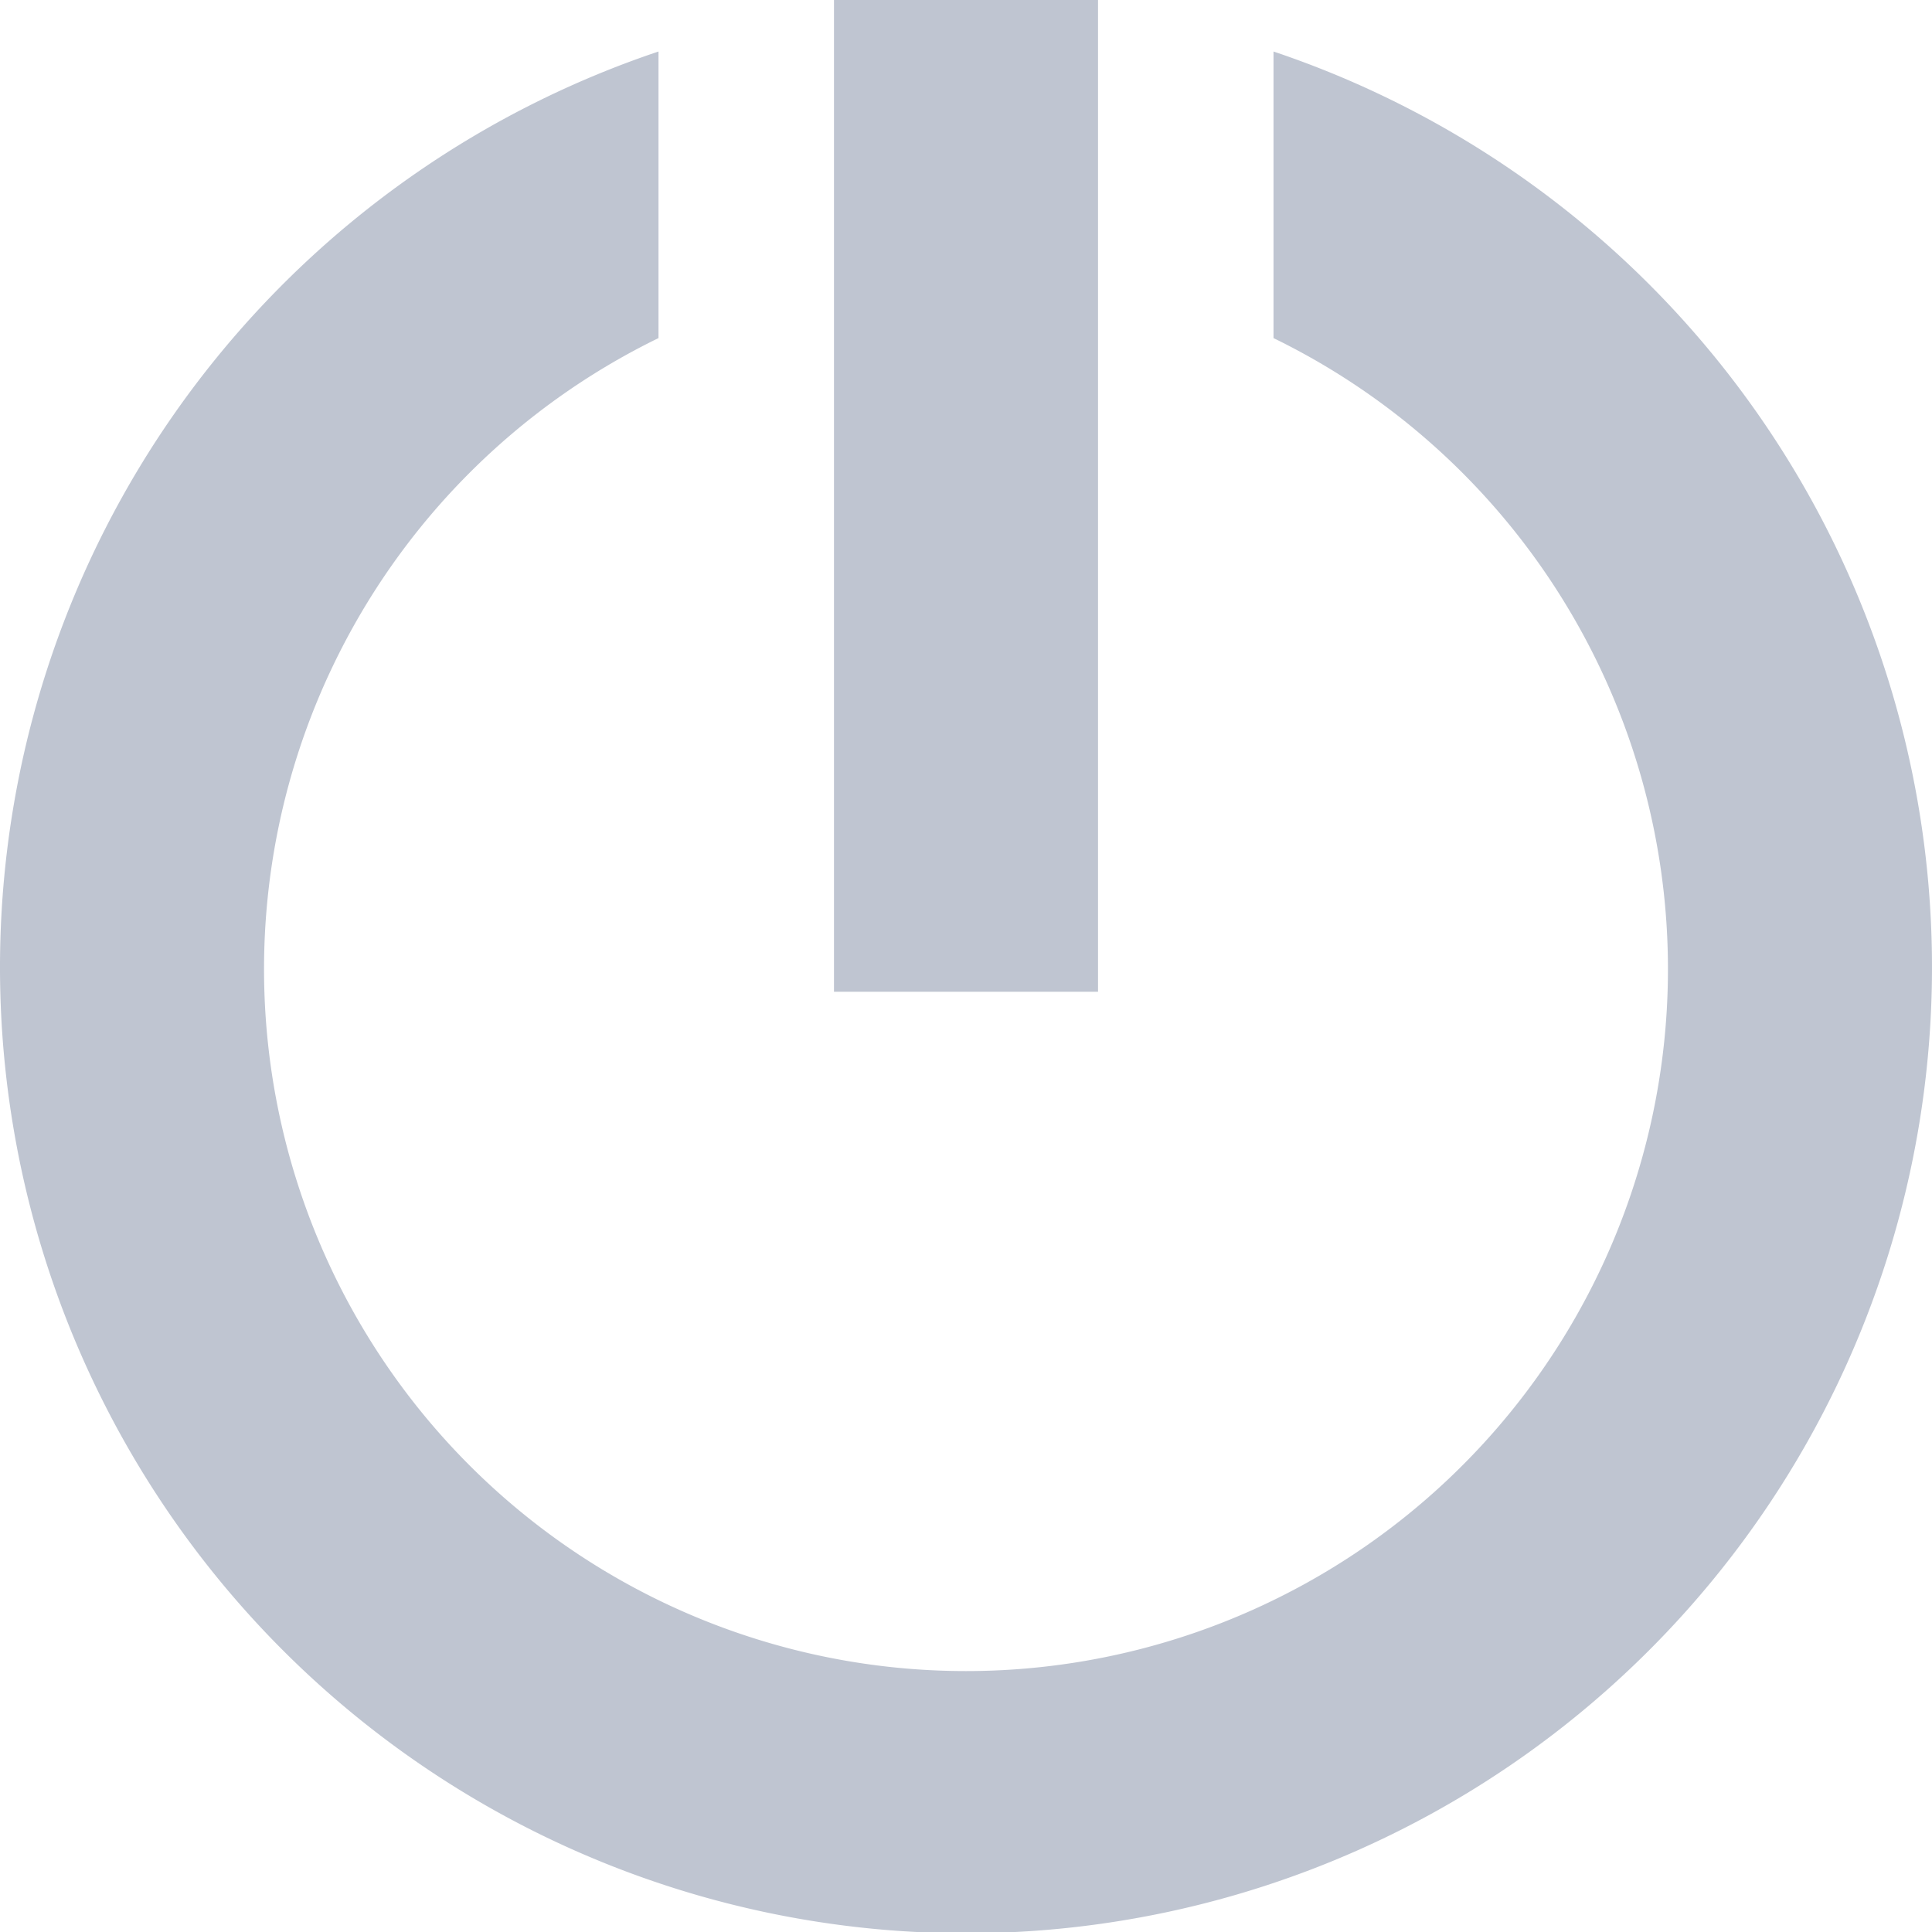 <svg data-name="Layer 1" id="Layer_1" viewBox="0 0 12 12" xmlns="http://www.w3.org/2000/svg">
  <defs>
    <style>.cls-1 {
      fill: #bfc5d1;
    }</style>
  </defs>
  <title>1</title>
  <rect class="cls-1" height="6.16" width="1.64" x="5.18"/>
  <path class="cls-1" d="M7.91.32V2.1a4.36,4.36,0,1,1-3.82,0V.32a6,6,0,1,0,3.82,0Z"/>
</svg>
